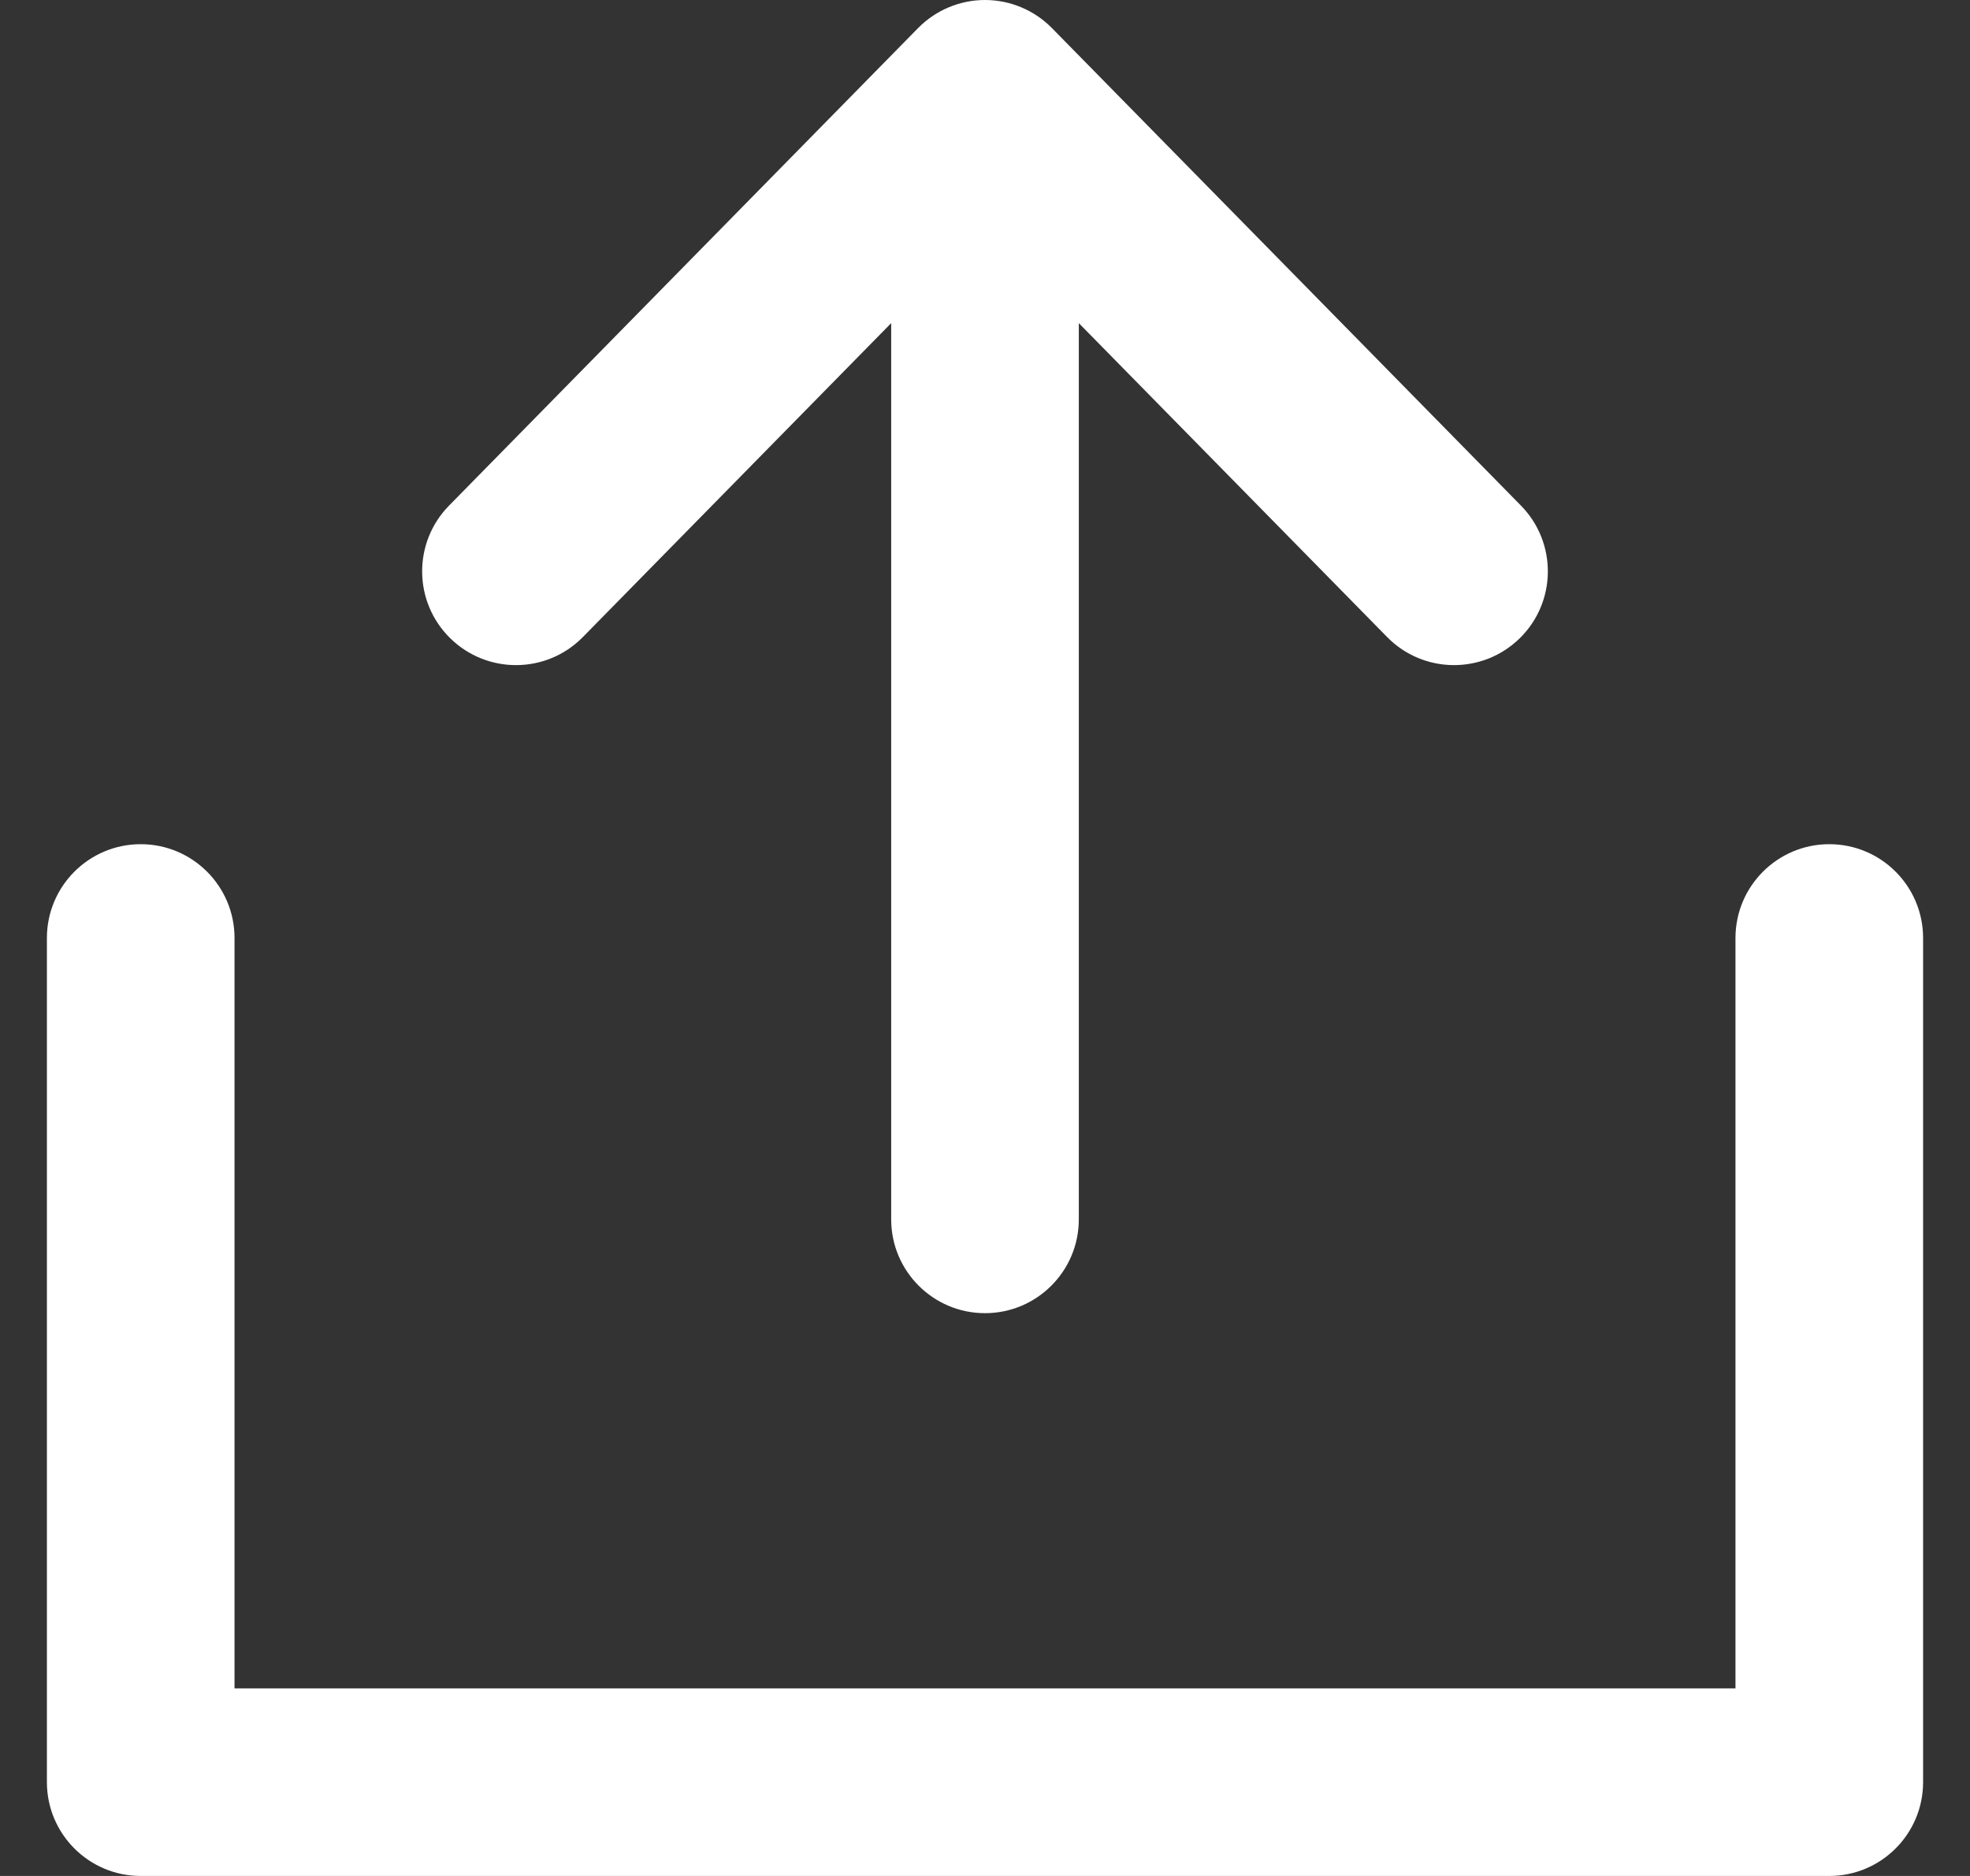 <svg width="21" height="20" viewBox="0 0 21 20" fill="none" xmlns="http://www.w3.org/2000/svg">
<rect x="0" y="0" width="21" height="20" fill="#333333" stroke="none"/>
<g clip-path="url(#clip0_15498_14882)">
<path fill-rule="evenodd" clip-rule="evenodd" d="M4.787 5.39C4.4 5.784 4.405 6.417 4.799 6.804C5.193 7.191 5.826 7.186 6.213 6.792L9.5 3.445V13C9.5 13.552 9.948 14 10.5 14C11.052 14 11.5 13.552 11.5 13V3.445L14.787 6.792C15.174 7.186 15.807 7.191 16.201 6.804C16.595 6.417 16.6 5.784 16.213 5.39L11.213 0.299C11.025 0.108 10.768 0 10.5 0C10.232 0 9.975 0.108 9.787 0.299L4.787 5.39ZM2.5 10C2.5 9.448 2.052 9 1.5 9C0.948 9 0.5 9.448 0.5 10V19C0.5 19.552 0.948 20 1.5 20H19.5C20.052 20 20.5 19.552 20.5 19V10C20.5 9.448 20.052 9 19.5 9C18.948 9 18.5 9.448 18.5 10V18H2.5V10Z" fill="white"/>
</g>
<defs>
<clipPath id="clip0_15498_14882">
<rect width="20" height="20" fill="white" transform="translate(0.5)"/>
</clipPath>
</defs>
</svg>
